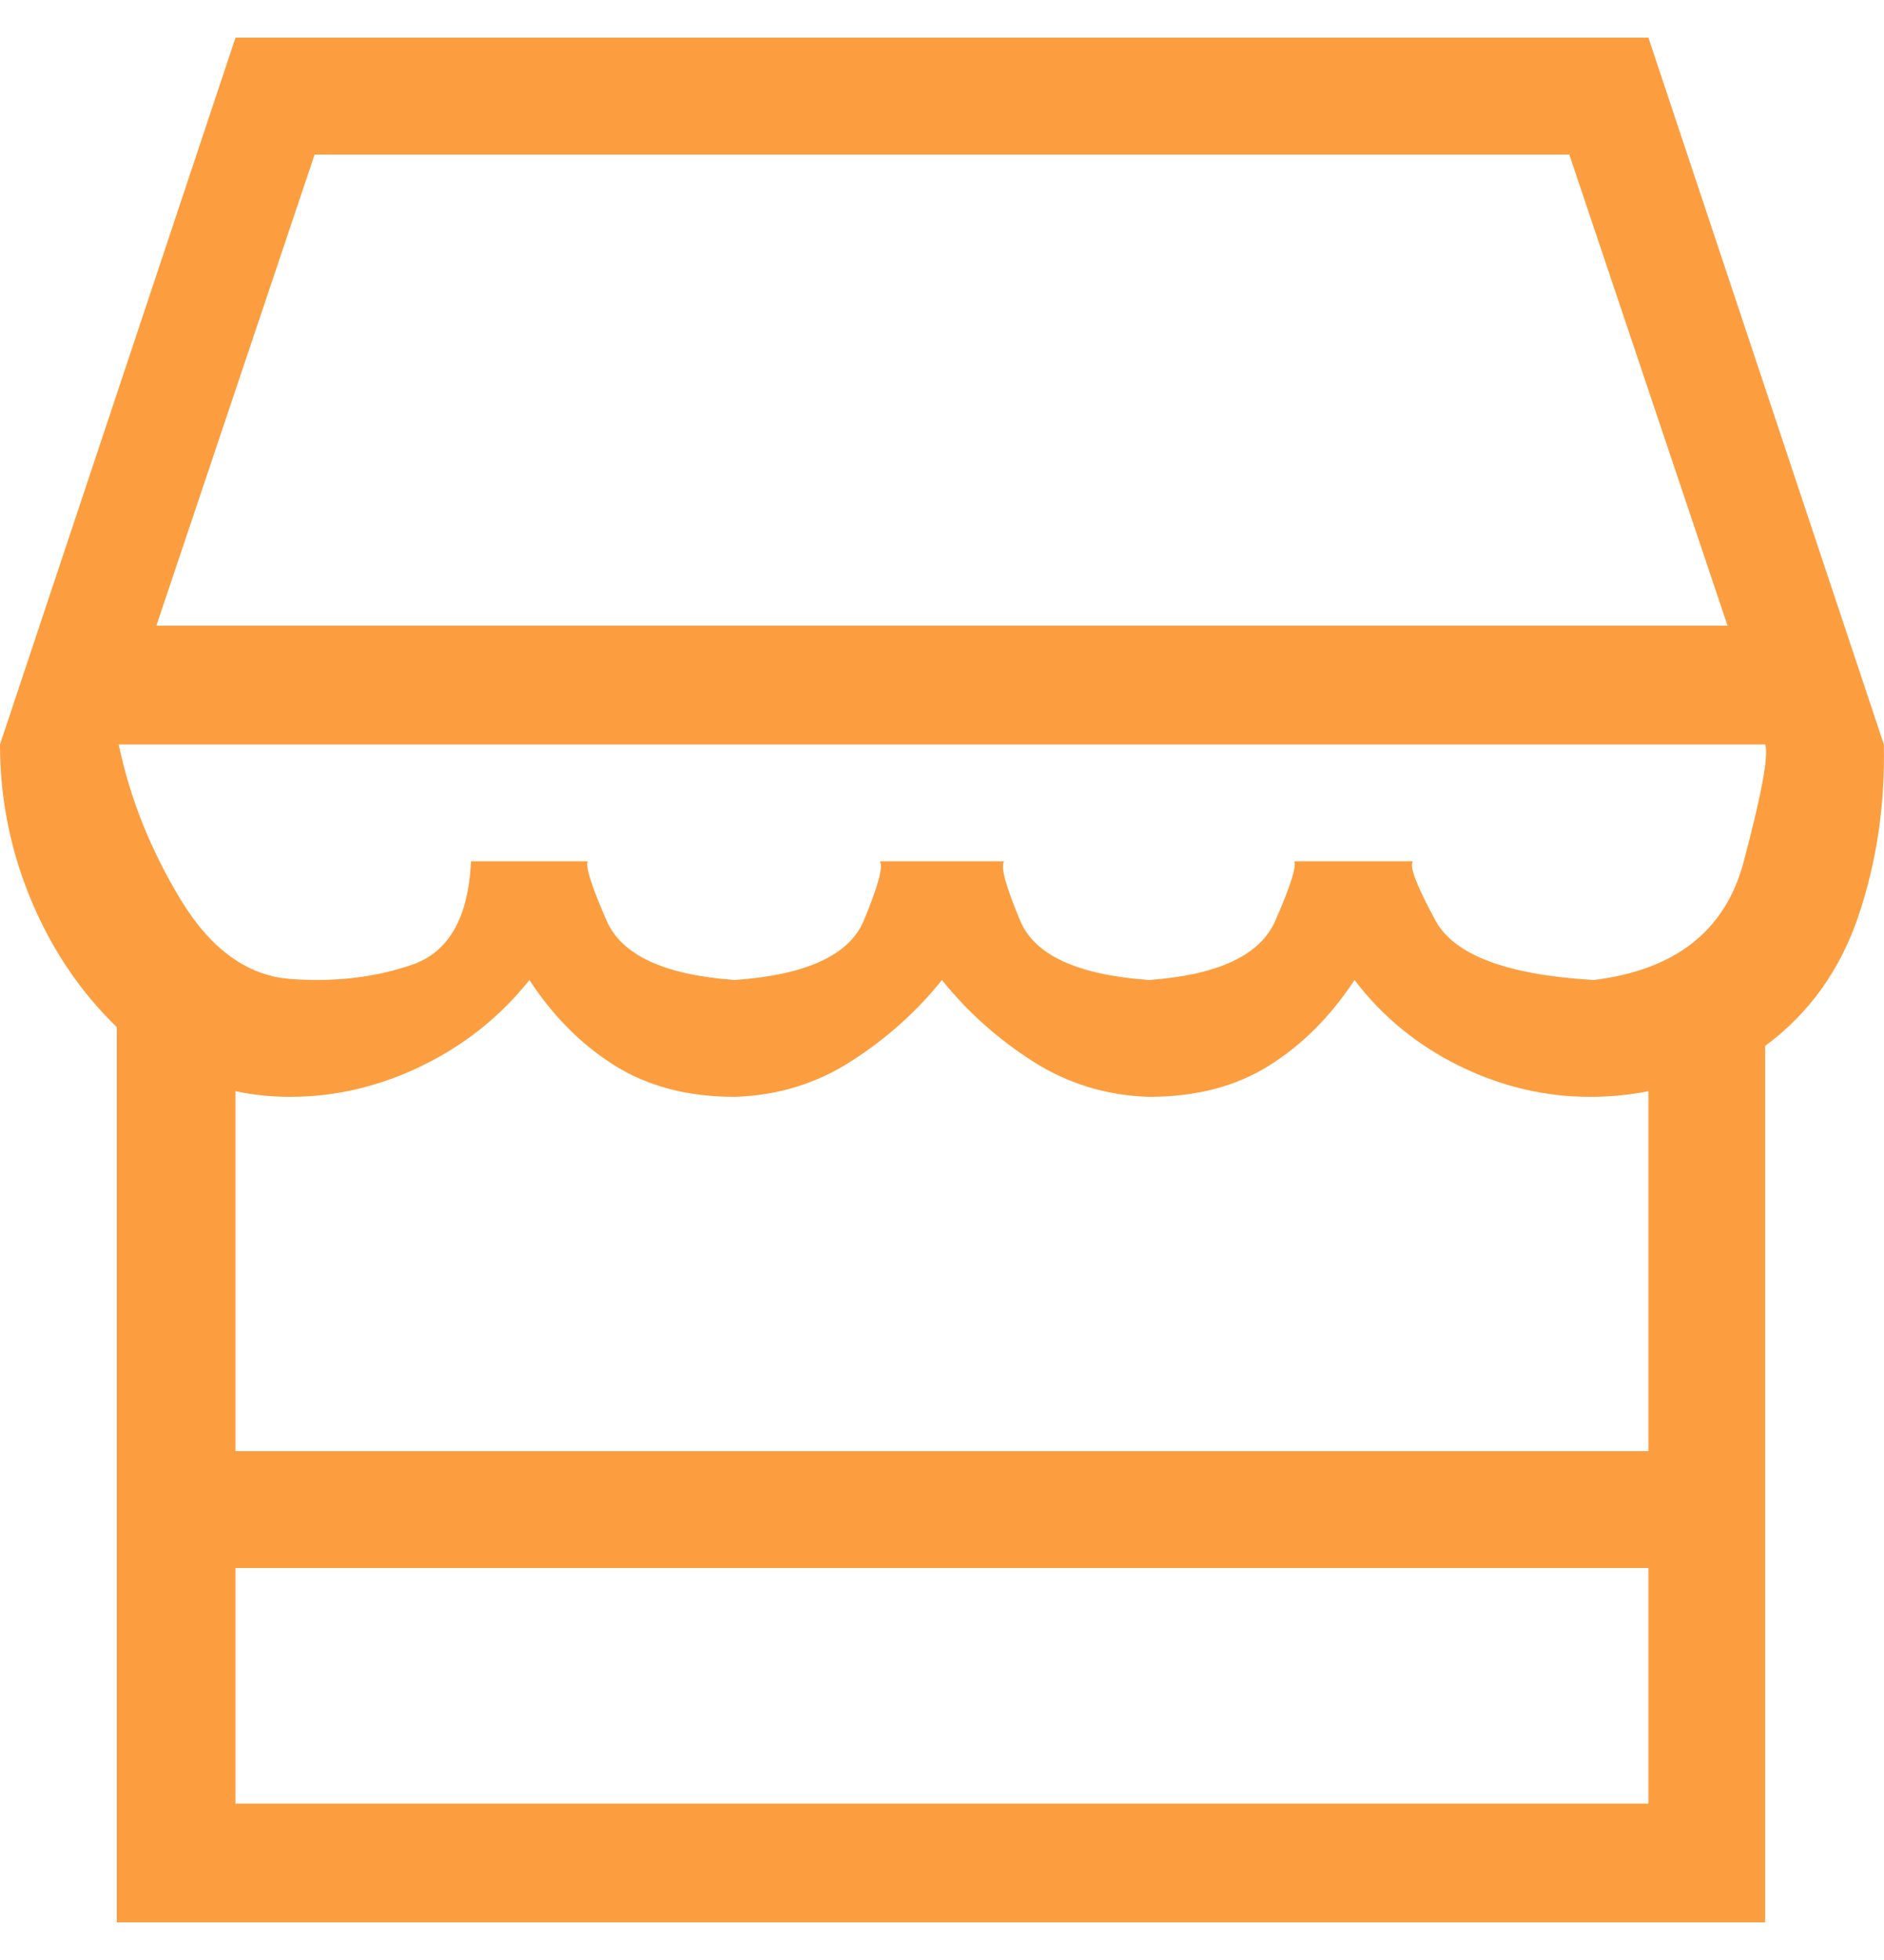 <?xml version="1.0" encoding="UTF-8" standalone="no"?>
<svg width="25px" height="26px" viewBox="0 0 25 26" version="1.1" xmlns="http://www.w3.org/2000/svg" xmlns:xlink="http://www.w3.org/1999/xlink" xmlns:sketch="http://www.bohemiancoding.com/sketch/ns">
    <!-- Generator: bin/sketchtool 1.4 (305) - http://www.bohemiancoding.com/sketch -->
    <title>market</title>
    <desc>Created with bin/sketchtool.</desc>
    <defs></defs>
    <g id="UI-kit" stroke="none" stroke-width="1" fill="none" fill-rule="evenodd" sketch:type="MSPage">
        <g id="market-UI-kit" sketch:type="MSArtboardGroup" transform="translate(-395, -32)" fill="#FC9E3F">
            <path d="M419.998,41.875 L416.874,32.5 L398.125,32.5 L395,41.875 C395,42.592 395.137,43.279 395.412,43.938 C395.687,44.596 396.067,45.158 396.55,45.625 L396.55,57.5 L418.423,57.5 L418.423,45.875 C419.007,45.442 419.419,44.867 419.661,44.15 C419.903,43.433 420.015,42.675 419.998,41.875 L419.998,41.875 Z M399.175,34.05 L415.824,34.05 L417.924,40.3 L397.075,40.3 L399.175,34.05 Z M416.874,55.925 L398.125,55.925 L398.125,52.8 L416.874,52.8 L416.874,55.925 Z M416.874,51.25 L398.125,51.25 L398.125,46.475 C398.358,46.525 398.6,46.55 398.85,46.55 C399.45,46.55 400.033,46.413 400.6,46.138 C401.166,45.862 401.641,45.483 402.025,45 C402.341,45.483 402.72,45.862 403.162,46.138 C403.604,46.413 404.133,46.55 404.749,46.55 C405.316,46.533 405.833,46.375 406.299,46.075 C406.766,45.775 407.166,45.417 407.499,45 C407.833,45.417 408.232,45.775 408.699,46.075 C409.166,46.375 409.682,46.533 410.249,46.55 C410.866,46.55 411.395,46.413 411.836,46.138 C412.278,45.862 412.657,45.483 412.974,45 C413.34,45.483 413.803,45.862 414.361,46.138 C414.92,46.413 415.499,46.55 416.099,46.55 C416.365,46.55 416.624,46.525 416.874,46.475 L416.874,51.25 Z M416.149,45 C414.999,44.933 414.299,44.671 414.049,44.212 C413.799,43.754 413.699,43.492 413.749,43.425 L412.174,43.425 C412.207,43.492 412.124,43.754 411.924,44.212 C411.724,44.671 411.166,44.933 410.249,45 C409.299,44.933 408.728,44.671 408.537,44.212 C408.345,43.754 408.274,43.492 408.324,43.425 L406.674,43.425 C406.724,43.492 406.653,43.754 406.462,44.212 C406.27,44.671 405.699,44.933 404.749,45 C403.816,44.933 403.249,44.671 403.049,44.212 C402.849,43.754 402.766,43.492 402.799,43.425 L401.25,43.425 C401.216,44.175 400.954,44.633 400.462,44.8 C399.971,44.967 399.437,45.029 398.862,44.987 C398.287,44.946 397.8,44.596 397.4,43.938 C397,43.279 396.725,42.592 396.575,41.875 L418.423,41.875 C418.473,42.008 418.378,42.529 418.136,43.438 C417.894,44.346 417.232,44.867 416.149,45 L416.149,45 Z" id="market" sketch:type="MSShapeGroup"></path>
        </g>
    </g>
</svg>